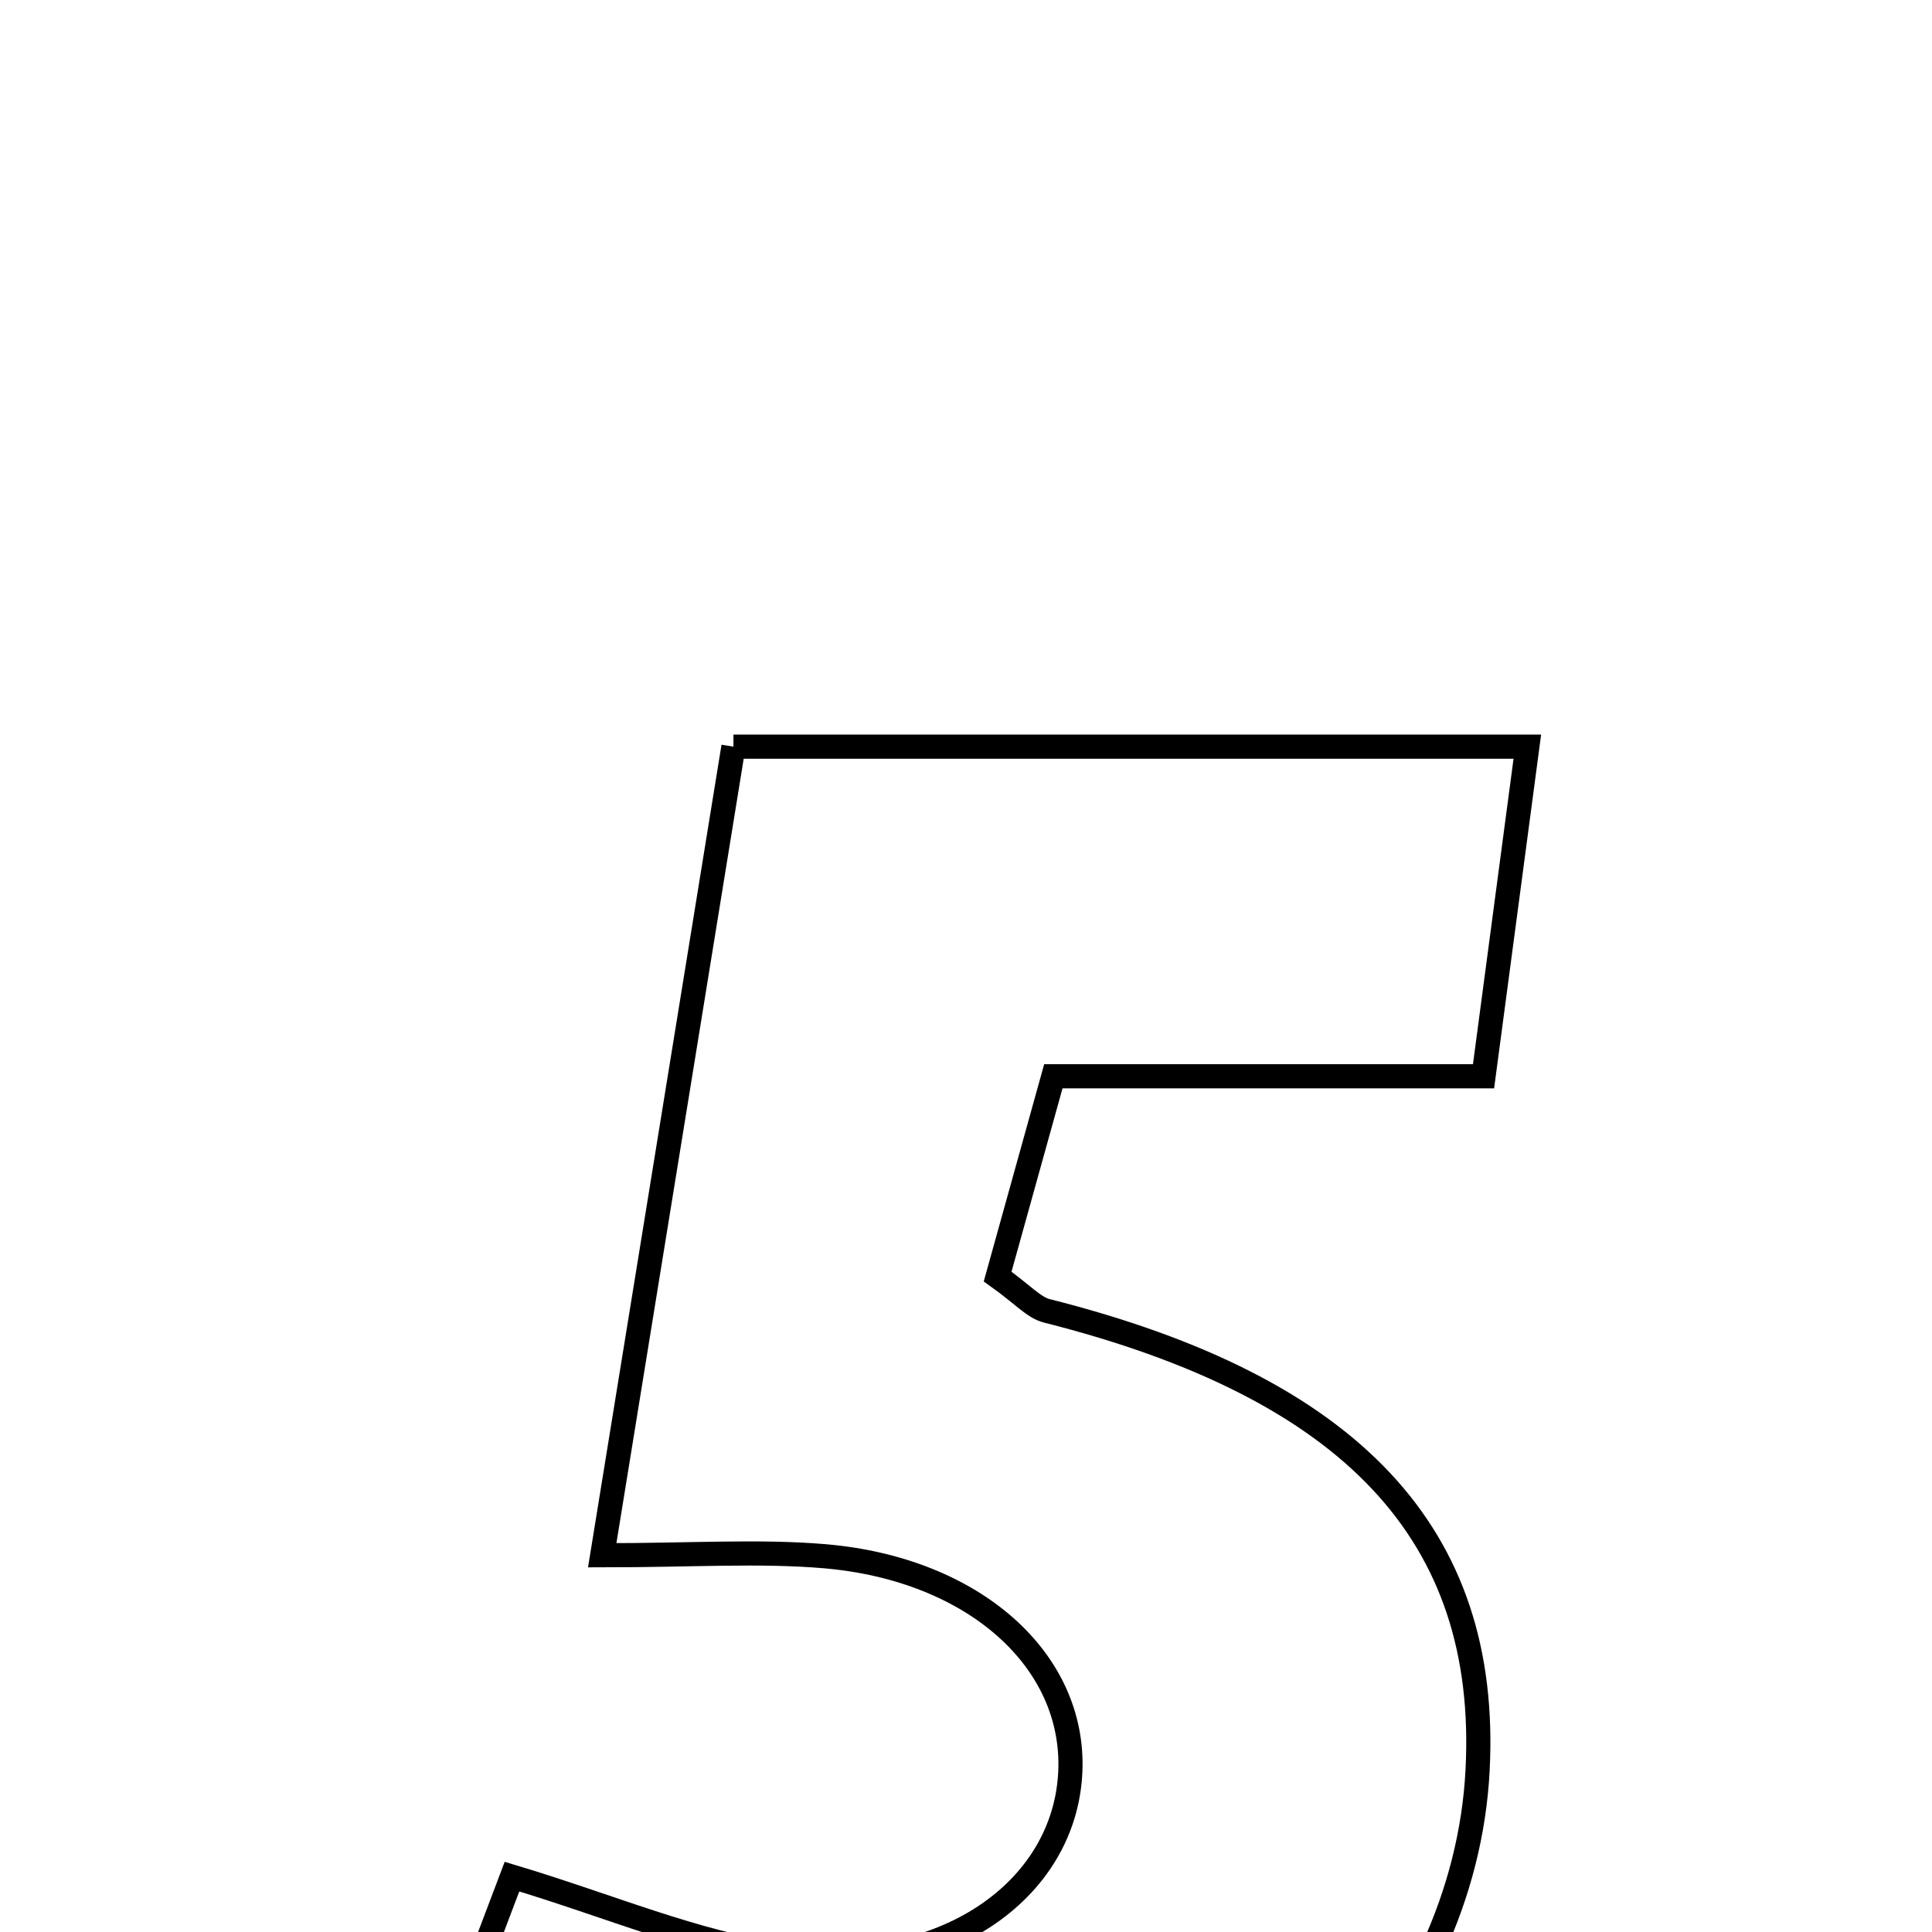 <svg xmlns="http://www.w3.org/2000/svg" viewBox="0.0 0.0 24.0 24.0" height="200px" width="200px"><path fill="none" stroke="black" stroke-width=".3" stroke-opacity="1.0"  filling="0" d="M9.111 9.275 C12.376 9.275 15.517 9.275 18.973 9.275 C18.796 10.601 18.632 11.837 18.429 13.37 C16.649 13.37 14.92 13.37 13.085 13.37 C12.802 14.386 12.589 15.154 12.393 15.858 C12.707 16.082 12.841 16.243 13.005 16.284 C16.793 17.241 18.507 19.064 18.355 21.992 C18.195 25.088 15.538 27.847 12.23 28.351 C9.799 28.723 7.681 28.278 5.057 26.753 C5.532 25.499 5.953 24.386 6.36 23.312 C7.587 23.68 8.634 24.137 9.723 24.289 C11.693 24.564 13.233 23.499 13.296 22.004 C13.354 20.623 12.099 19.491 10.245 19.332 C9.428 19.263 8.6 19.32 7.481 19.32 C8.03 15.937 8.559 12.674 9.111 9.275"></path></svg>